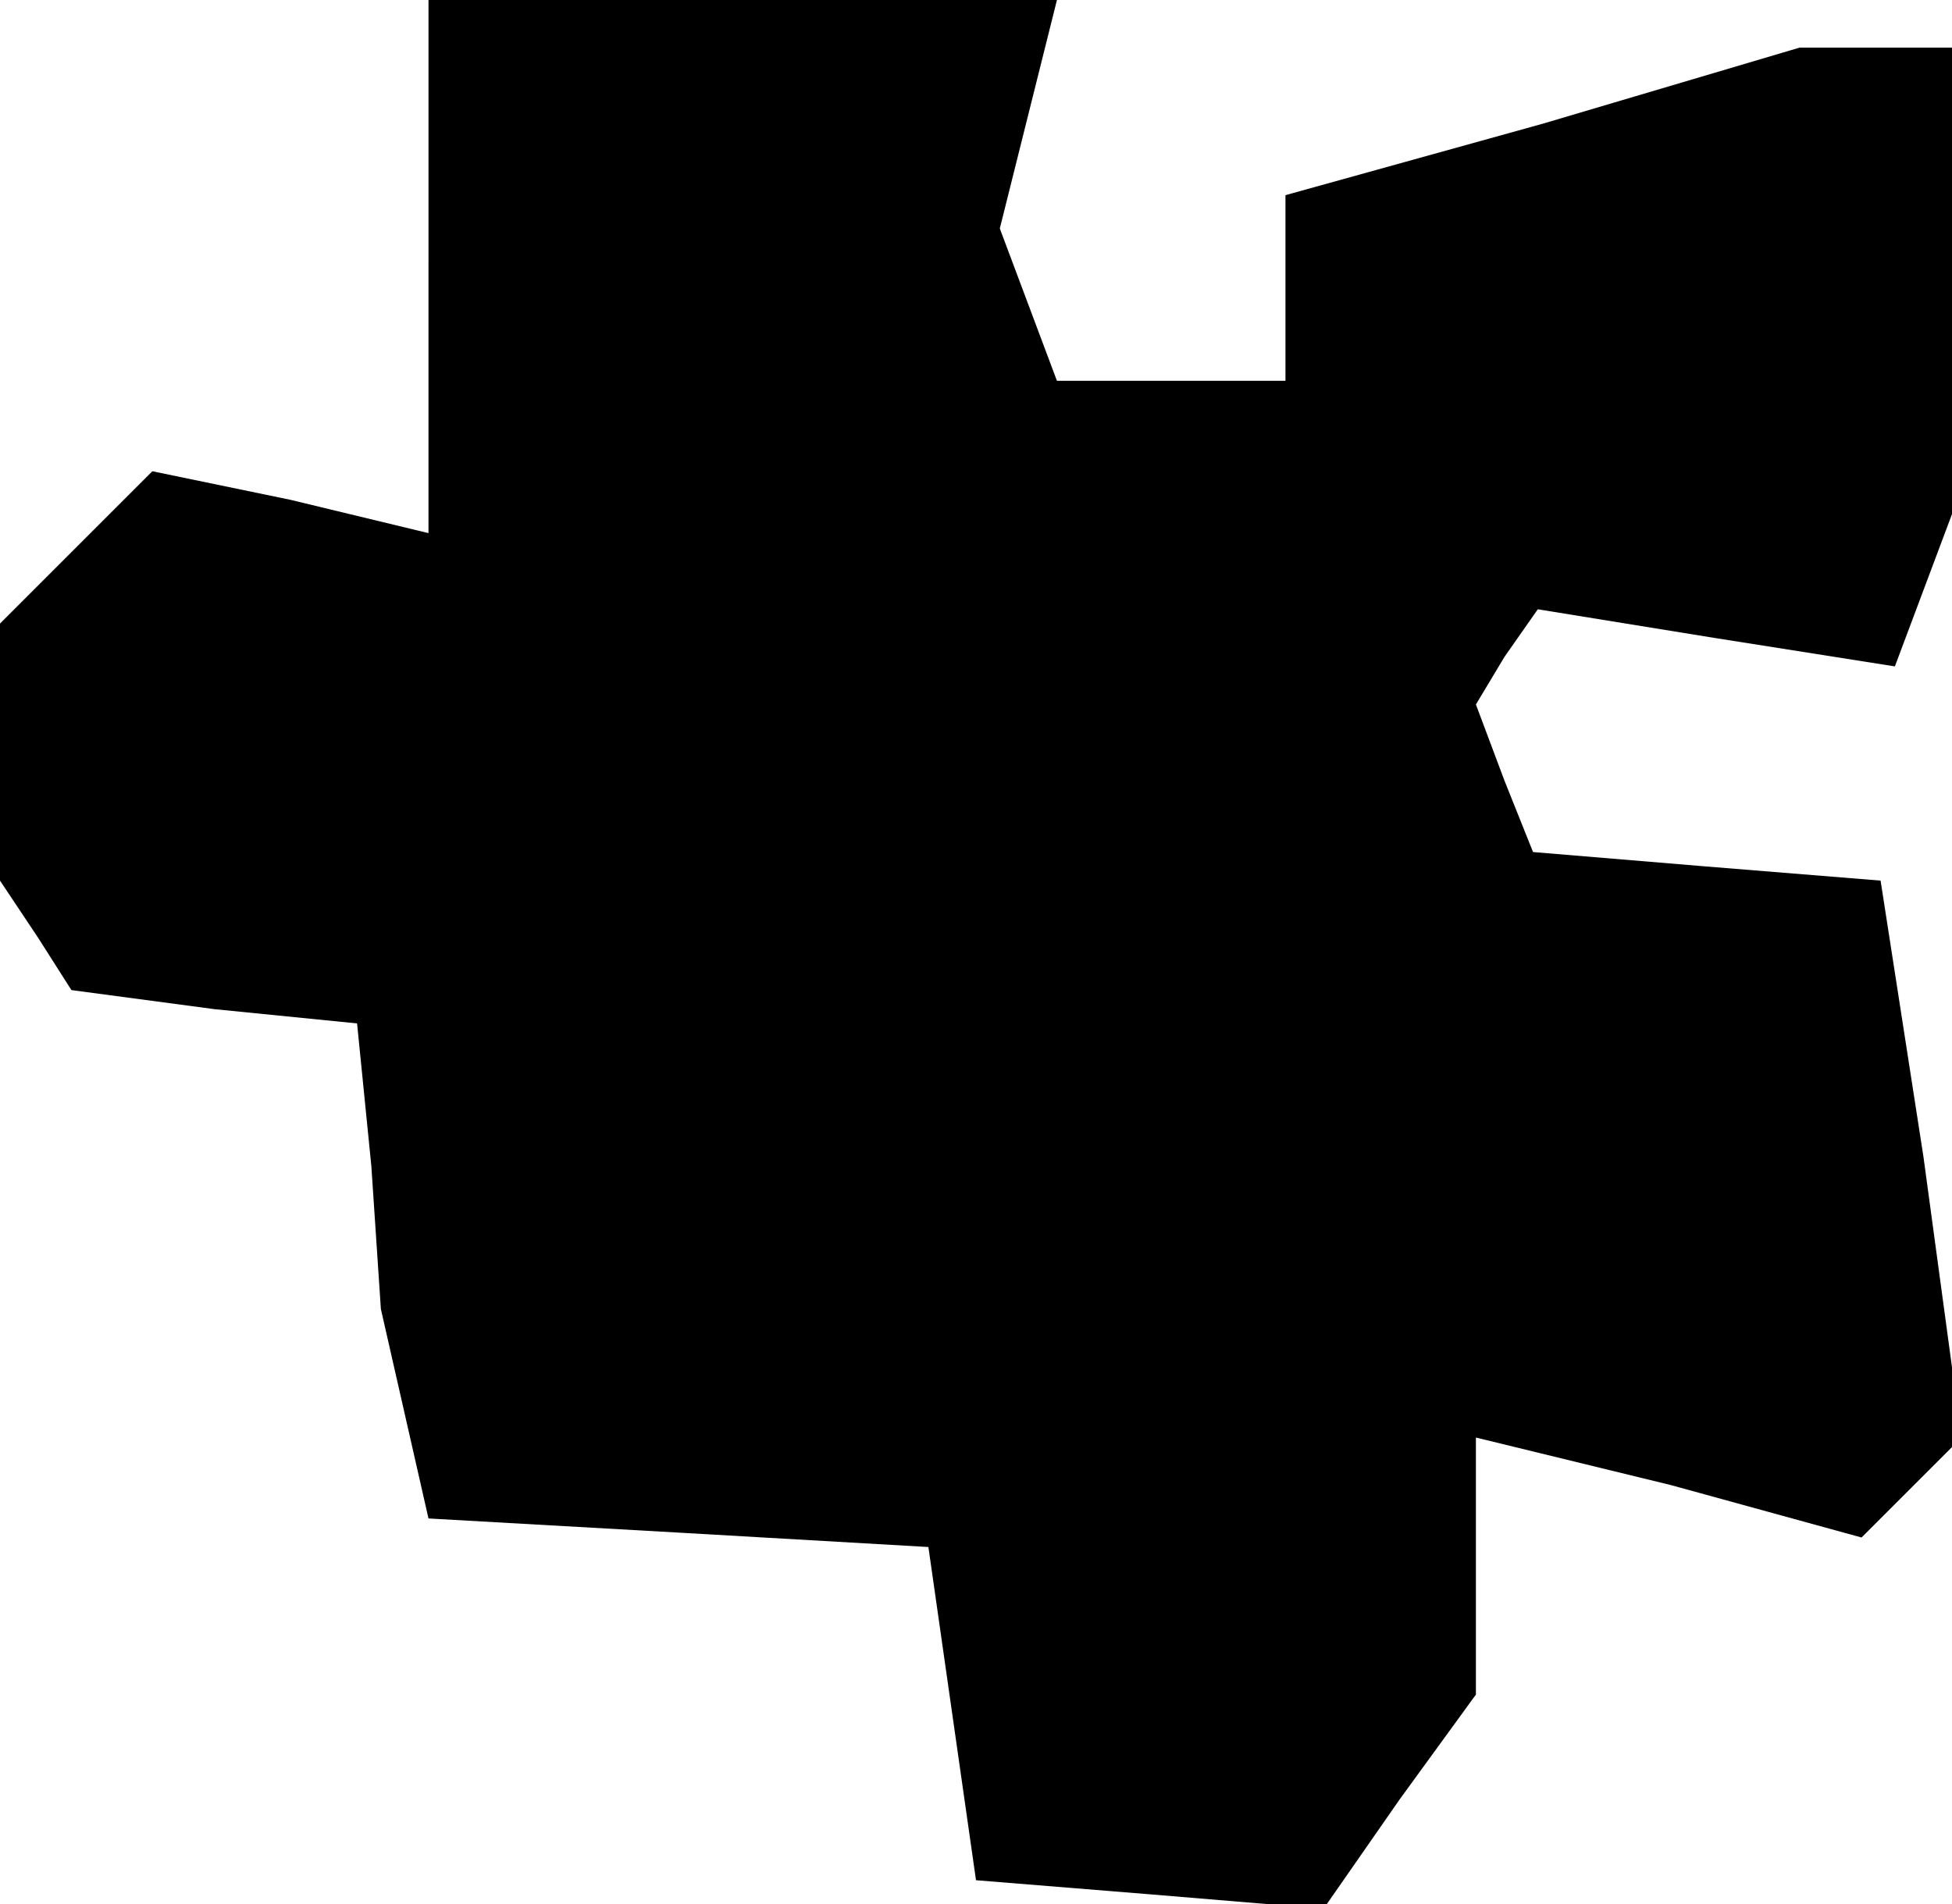 <?xml version="1.0" standalone="no"?>
<!DOCTYPE svg PUBLIC "-//W3C//DTD SVG 20010904//EN"
 "http://www.w3.org/TR/2001/REC-SVG-20010904/DTD/svg10.dtd">
<svg version="1.0" xmlns="http://www.w3.org/2000/svg"
 width="41pt" height="40pt" viewBox="0 0 41 40"
 preserveAspectRatio="xMidYMid meet">
<g transform="translate(0,40) scale(0.1,-0.1)"
fill="#000000" stroke="none">
<path d="M90 344 l0 -56 -29 7 -29 6 -16 -16 -16 -16 0 -27 0 -27 8 -12 7 -11
30 -4 30 -3 3 -30 2 -30 5 -22 5 -22 53 -3 52 -3 5 -35 5 -35 37 -3 36 -3 16
23 16 22 0 27 0 27 41 -10 40 -11 11 11 10 10 -8 59 -9 58 -37 3 -36 3 -6 15
-6 16 6 10 7 10 37 -6 38 -6 6 16 6 16 0 49 0 49 -16 0 -16 0 -54 -16 -54 -15
0 -20 0 -19 -24 0 -24 0 -6 16 -6 16 6 24 6 24 -66 0 -66 0 0 -56z"/>
</g>
</svg>
